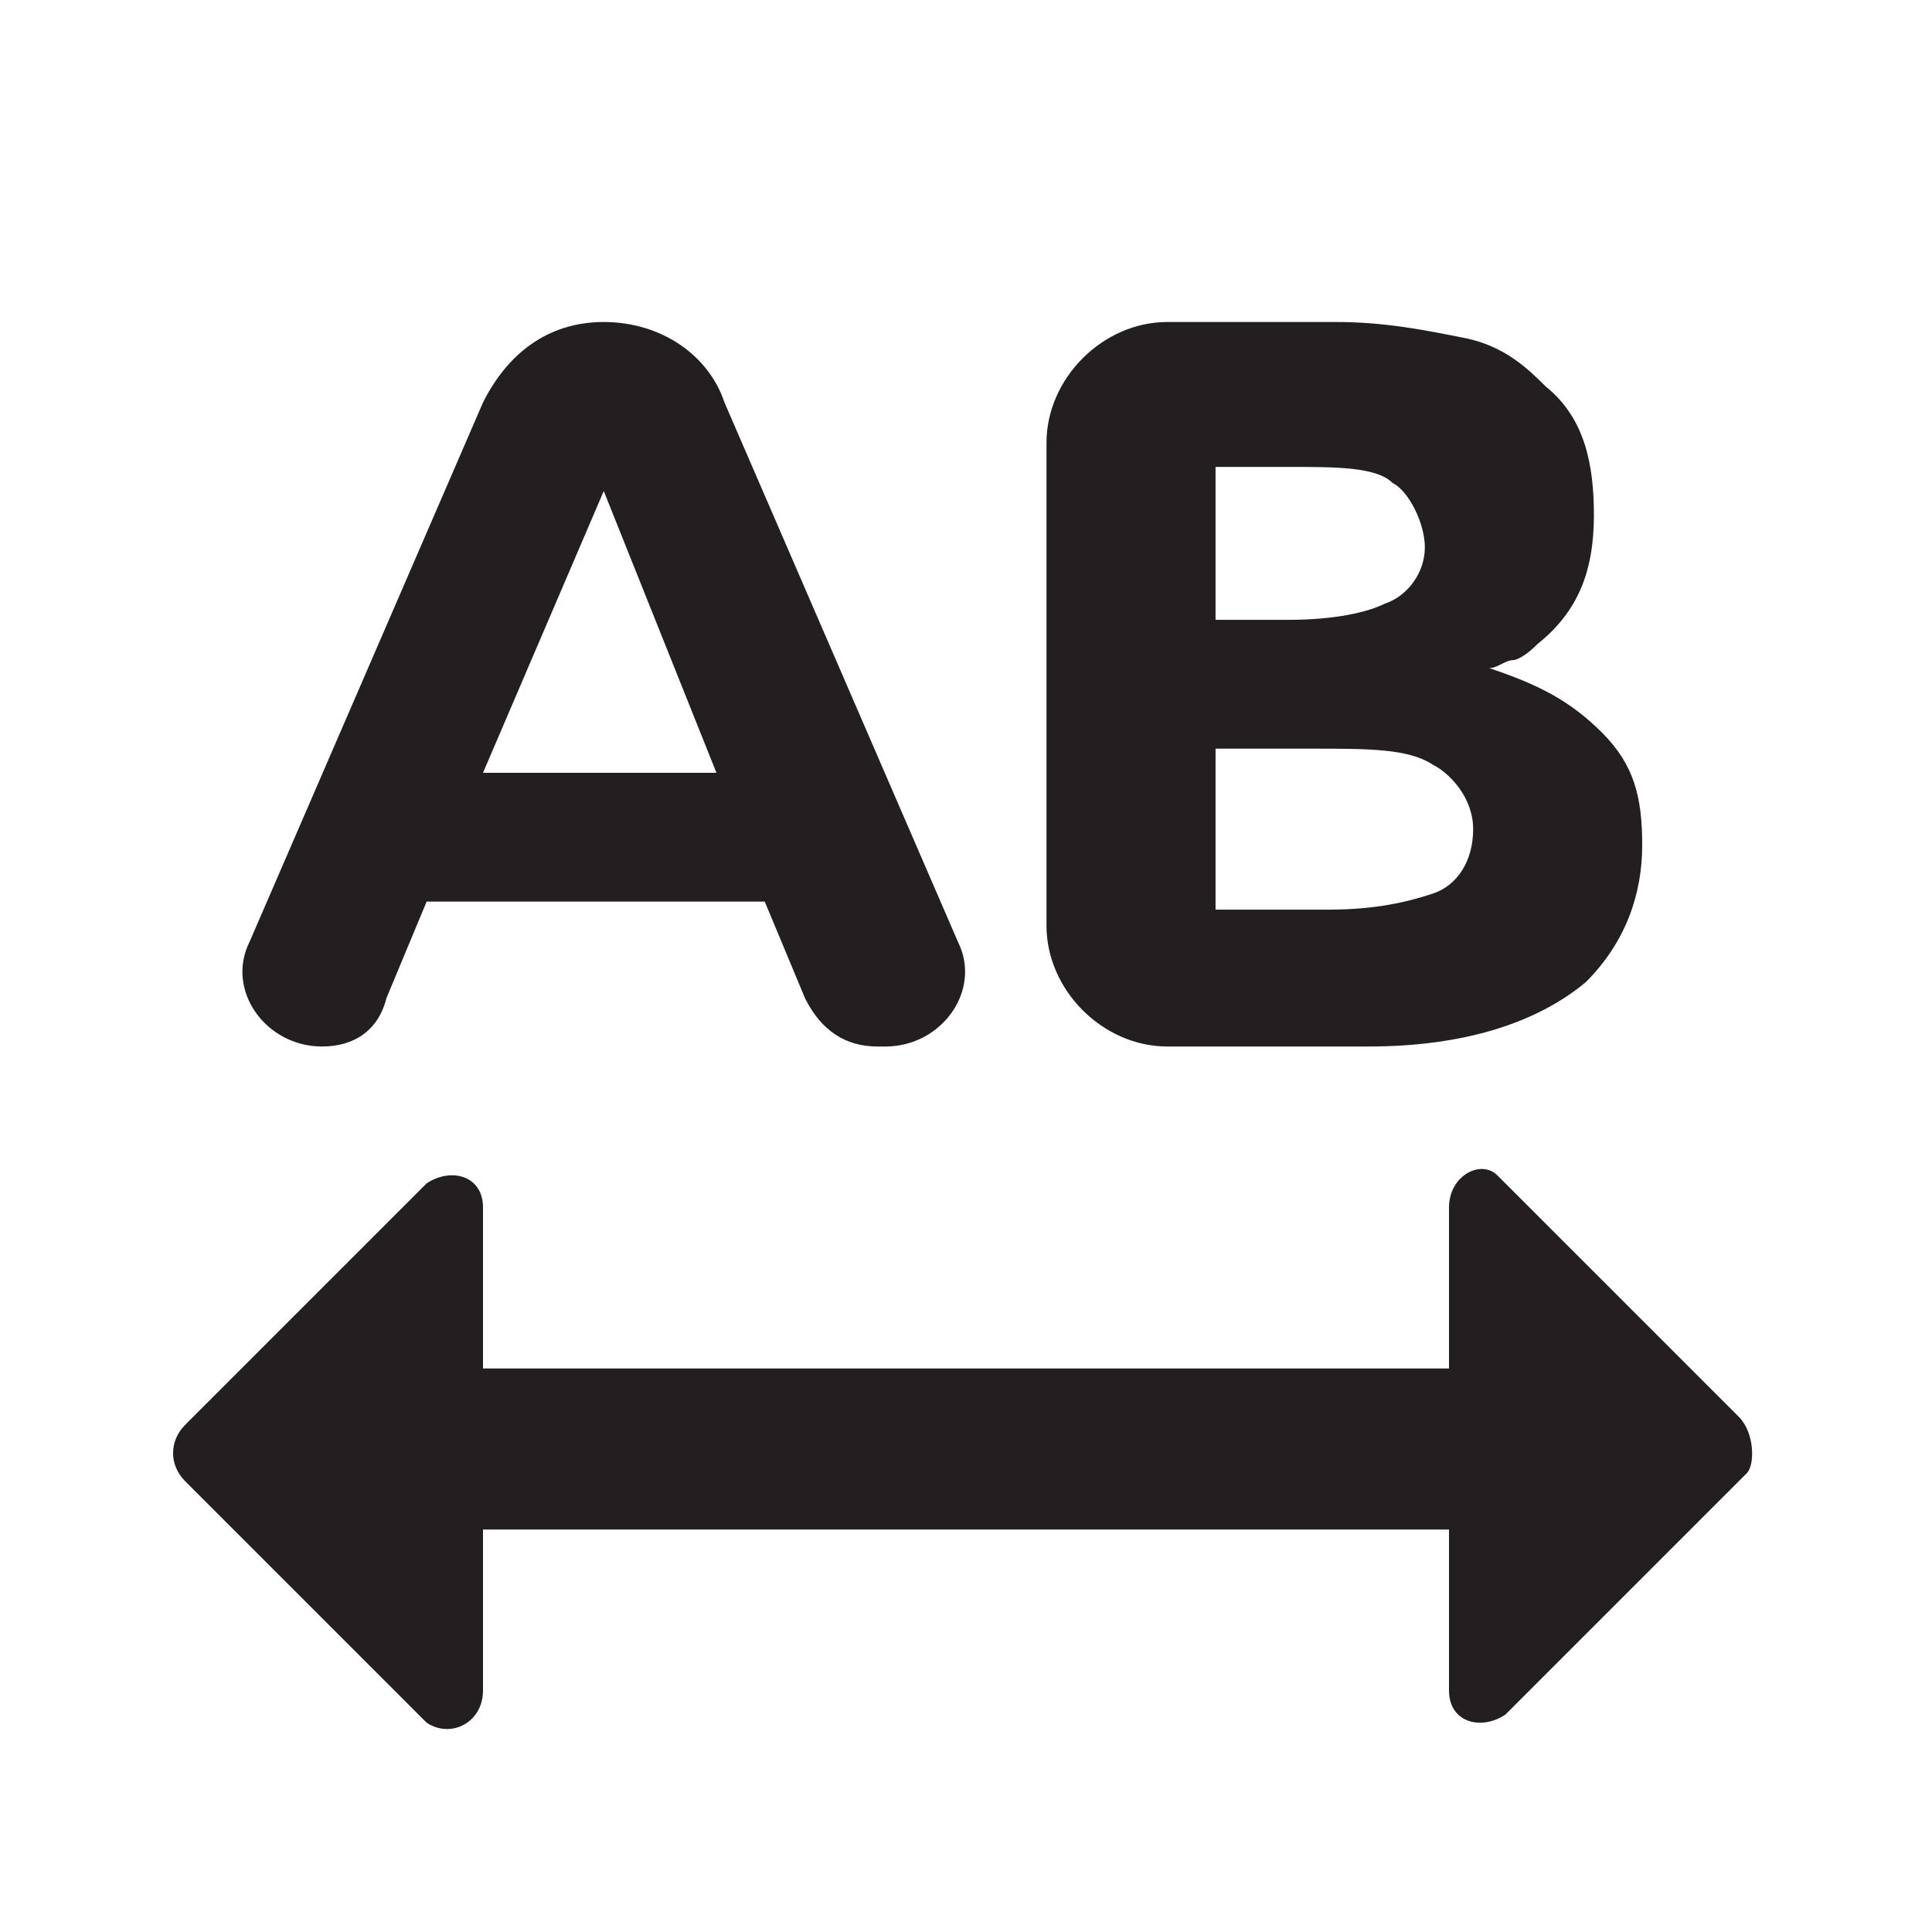 <?xml version="1.0" encoding="utf-8"?>
<!-- Generator: Adobe Illustrator 21.1.0, SVG Export Plug-In . SVG Version: 6.00 Build 0)  -->
<svg version="1.1" id="Layer_1" xmlns="http://www.w3.org/2000/svg" xmlns:xlink="http://www.w3.org/1999/xlink" x="0px" y="0px"
	 width="24px" height="24px" viewBox="0 0 24 24" style="enable-background:new 0 0 24 24;" xml:space="preserve">
<style type="text/css">
	.st0{fill:#231F20;}
</style>
<path class="st0" d="M21.6,17.6l-3-3c-0.2-0.2-0.6,0-0.6,0.4v2H6v-2c0-0.4-0.4-0.5-0.7-0.3l-3,3c-0.2,0.2-0.2,0.5,0,0.7l3,3
	C5.6,21.6,6,21.4,6,21v-2h12v2c0,0.4,0.4,0.5,0.7,0.3l3-3C21.8,18.2,21.8,17.8,21.6,17.6z"/>
<path class="st0" d="M10,12.4l-0.5-1.2H5.3l-0.5,1.2C4.7,12.8,4.4,13,4,13l0,0c-0.7,0-1.2-0.7-0.9-1.3L6,5c0.3-0.6,0.8-1,1.5-1l0,0
	C8.2,4,8.8,4.4,9,5l2.9,6.7c0.3,0.6-0.2,1.3-0.9,1.3h-0.1C10.5,13,10.2,12.8,10,12.4z M6,9.6h2.9L7.5,6.1L6,9.6z"/>
<g>
	<path class="st0" d="M17,13h-2.5c-0.8,0-1.5-0.7-1.5-1.5v-6C13,4.7,13.7,4,14.5,4h2.1c0.6,0,1.1,0.1,1.6,0.2s0.8,0.4,1,0.6
		c0.5,0.4,0.6,1,0.6,1.6c0,0.7-0.2,1.2-0.7,1.6c-0.2,0.2-0.3,0.2-0.3,0.2c-0.1,0-0.2,0.1-0.3,0.1c0.6,0.2,1,0.4,1.4,0.8
		c0.4,0.4,0.5,0.8,0.5,1.4c0,0.6-0.2,1.2-0.7,1.7C19.1,12.7,18.2,13,17,13z M15.1,7.7H16c0.6,0,1-0.1,1.2-0.2
		c0.3-0.1,0.5-0.4,0.5-0.7S17.5,6.1,17.3,6c-0.2-0.2-0.7-0.2-1.3-0.2h-0.9C15.1,5.8,15.1,7.7,15.1,7.7z M15.1,11.3h1.4
		c0.6,0,1-0.1,1.3-0.2c0.3-0.1,0.5-0.4,0.5-0.8S18,9.6,17.8,9.5c-0.3-0.2-0.8-0.2-1.5-0.2h-1.2V11.3z"/>
</g>
</svg>
